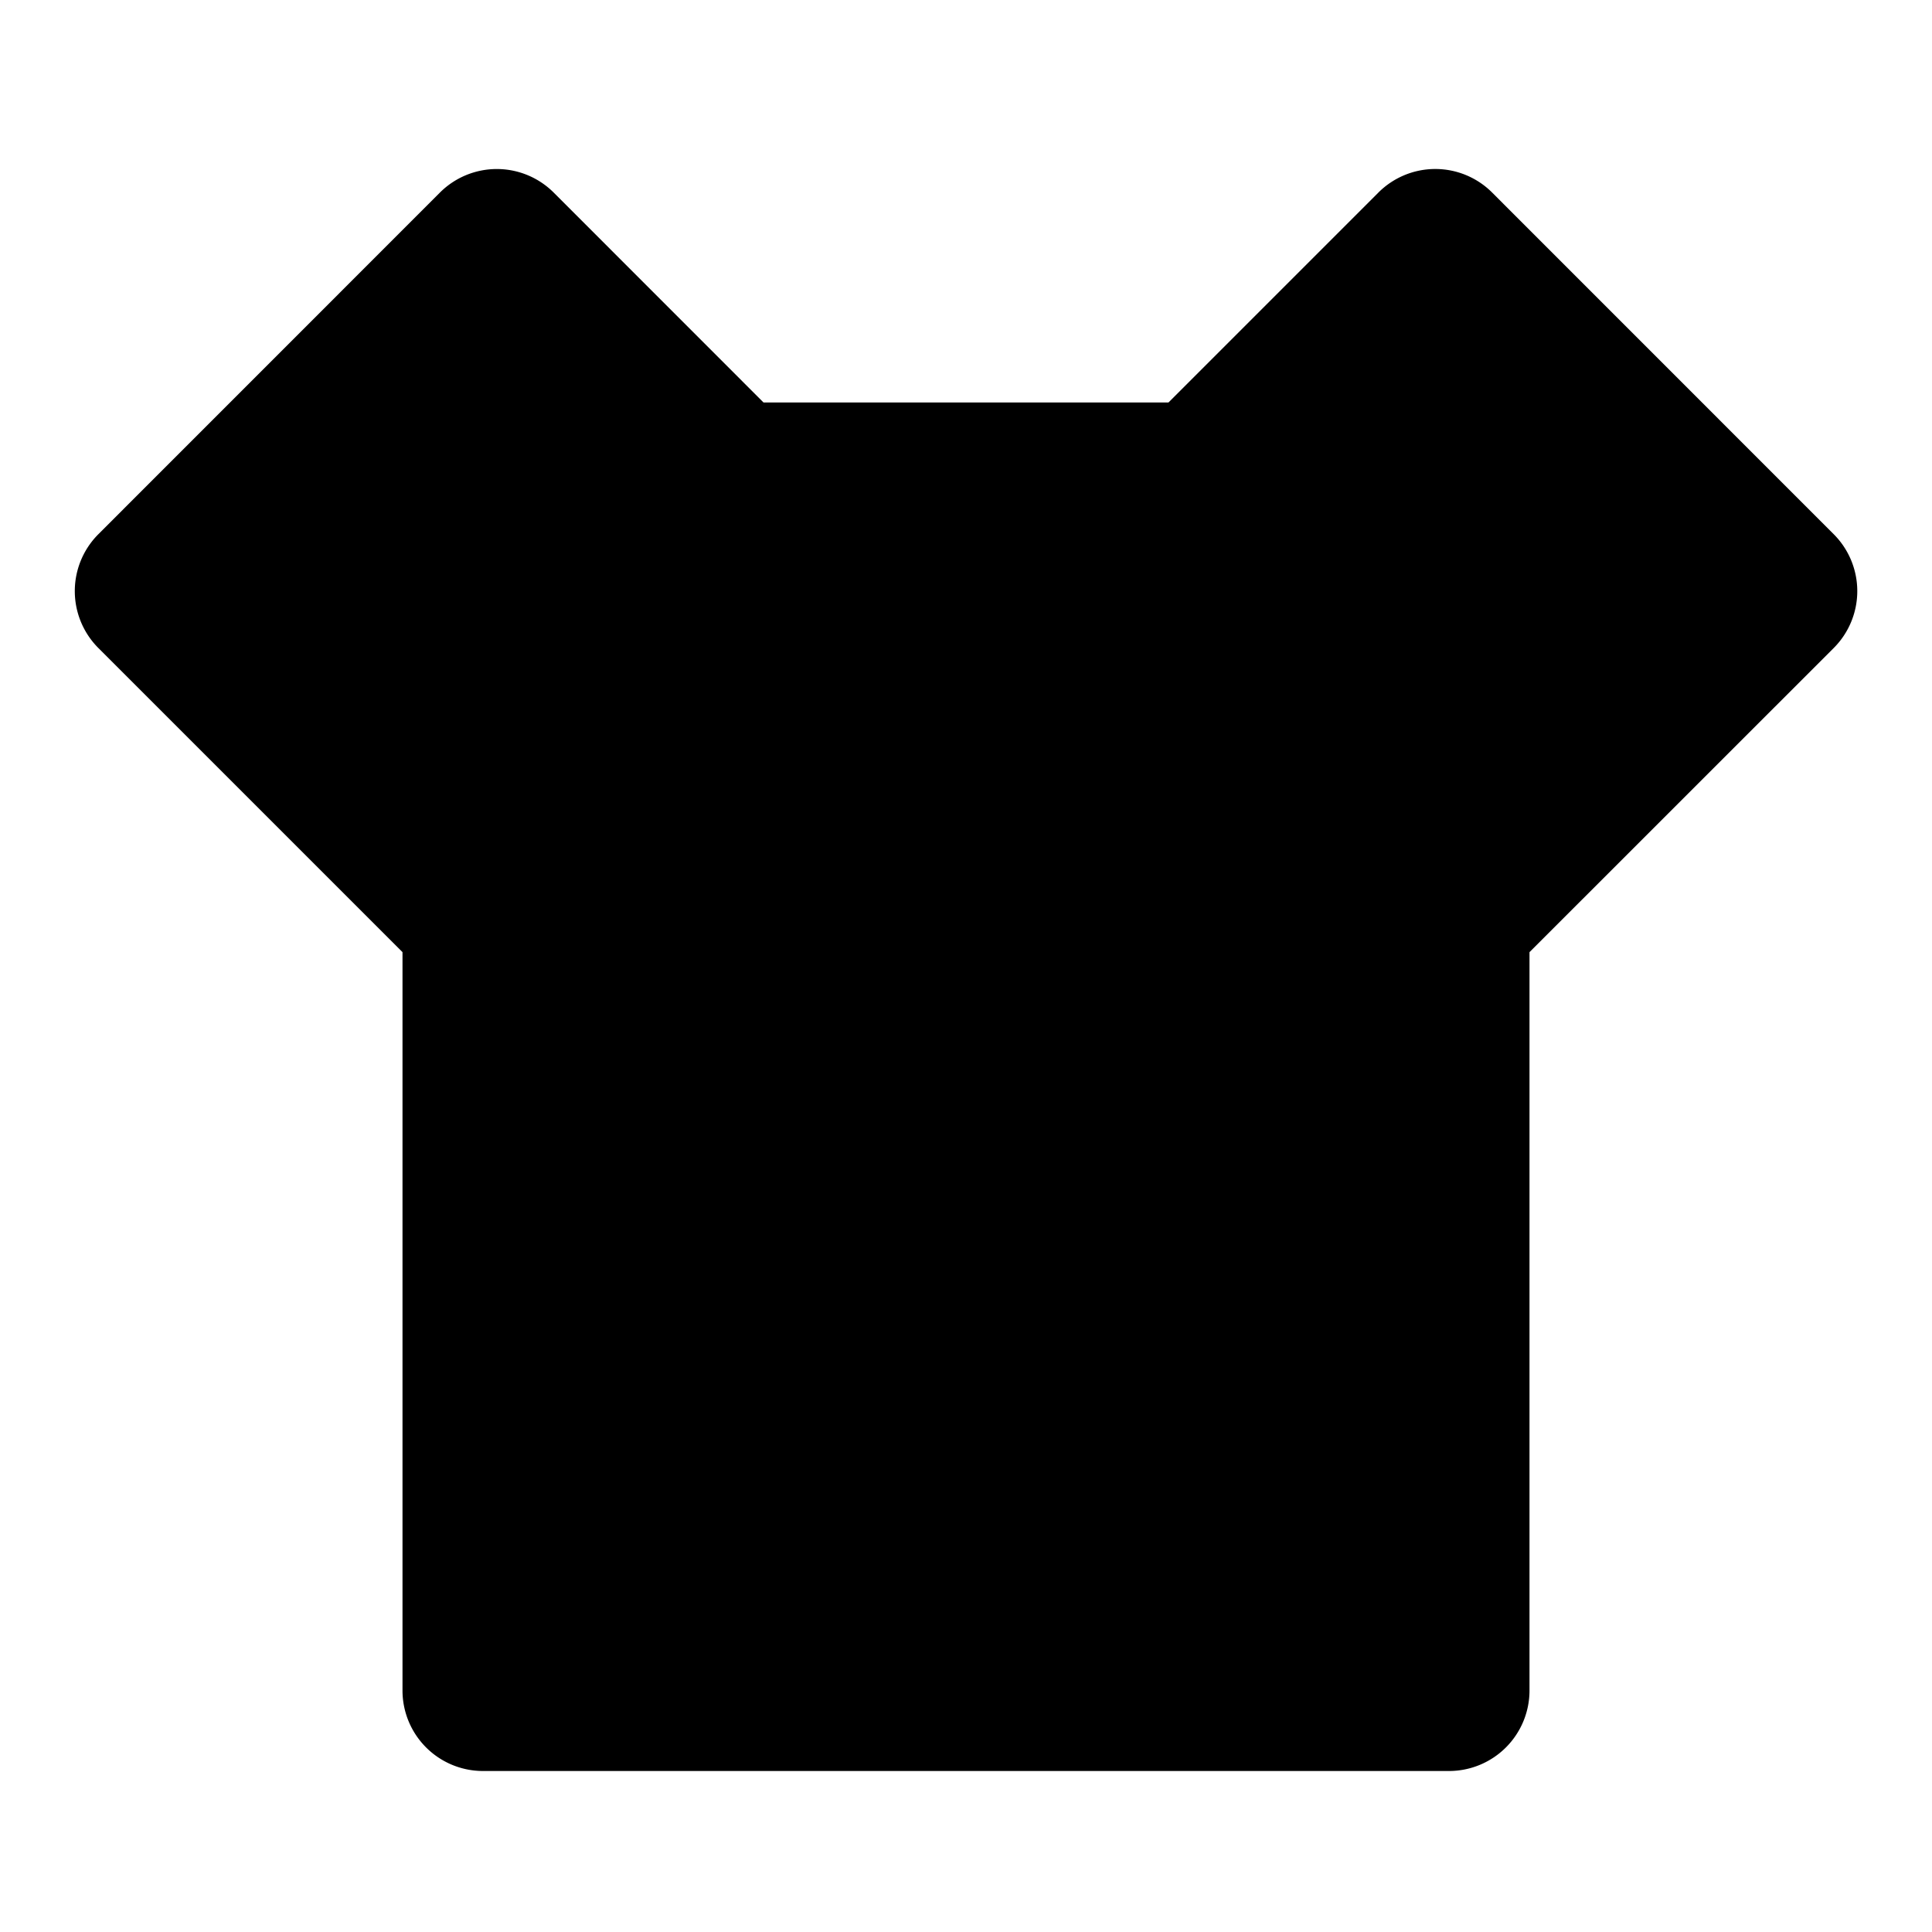 <svg width="24" height="24"  xmlns="http://www.w3.org/2000/svg"><g clip-path="url(#a)"><path d="m14.515 5 2.607-2.607a.999.999 0 0 1 1.415 0l4.242 4.243a1 1 0 0 1 0 1.414L19 11.828V21a1 1 0 0 1-1 1H6a1 1 0 0 1-1-1v-9.172L1.222 8.05a1 1 0 0 1 0-1.414l4.242-4.243a1 1 0 0 1 1.415 0L9.485 5h5.03Z" /></g><defs><clipPath id="a"><path fill="#fff" d="M0 0h24v24H0z"/></clipPath></defs></svg>